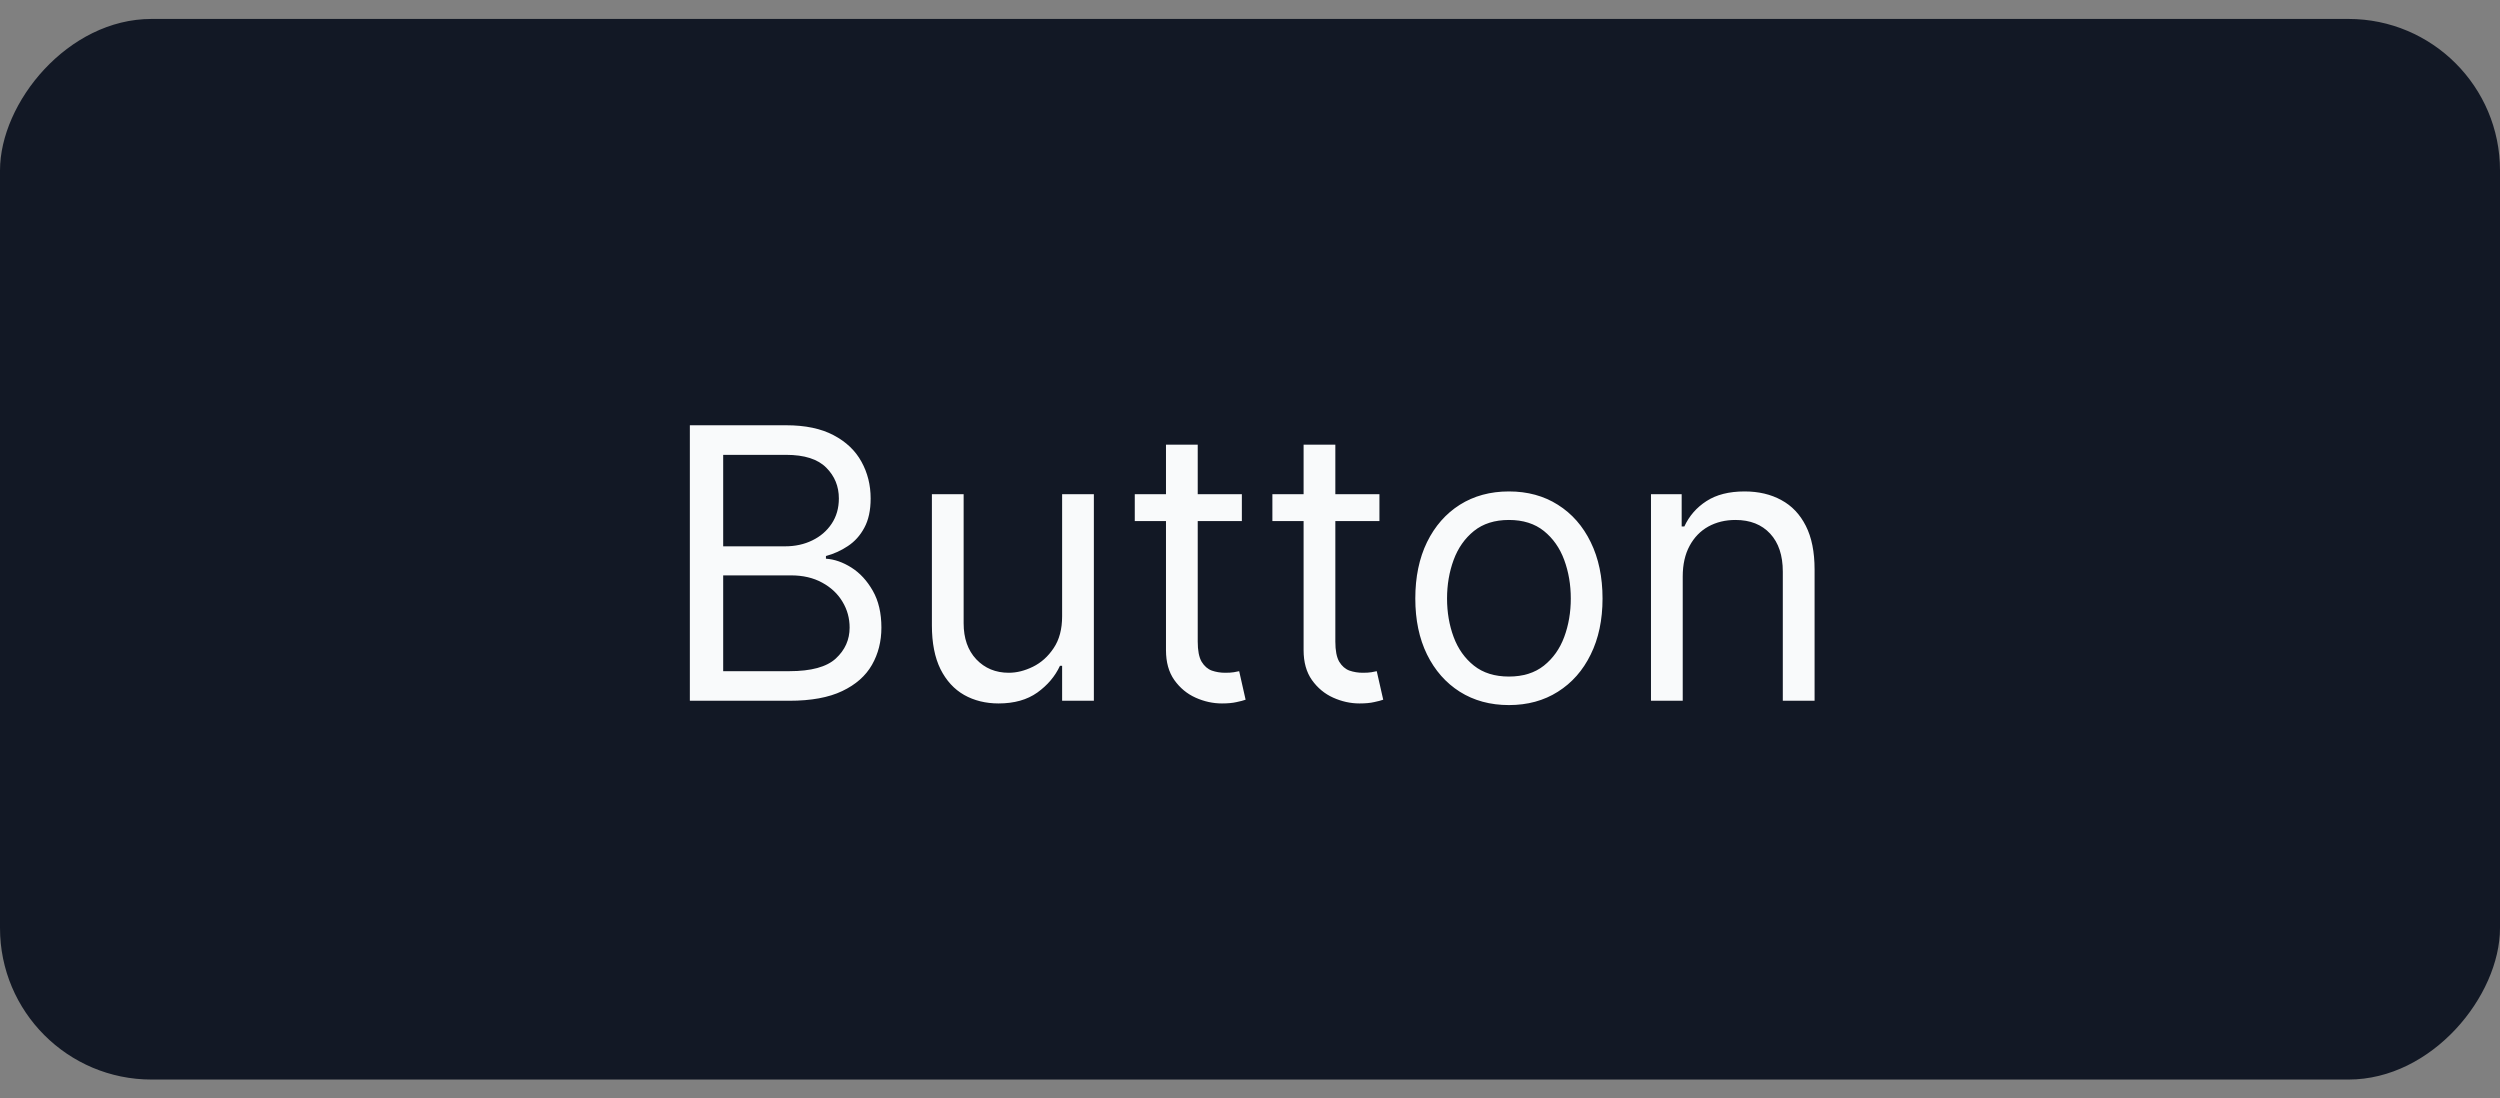 <svg viewBox="0 0 66 29" fill="none" xmlns="http://www.w3.org/2000/svg">
  <rect x="0" y="0" width="66" height="29" fill="#808080" stroke="none"/>
  <rect width="66" height="28" rx="4" transform="matrix(1 0 0 -1 0 28.5)" fill="#121825" />
  <path
    d="M18.212 18.5V11.227H20.754C21.261 11.227 21.679 11.315 22.008 11.49C22.337 11.663 22.582 11.896 22.743 12.19C22.904 12.481 22.985 12.804 22.985 13.159C22.985 13.472 22.929 13.73 22.818 13.933C22.709 14.137 22.564 14.298 22.384 14.416C22.207 14.535 22.014 14.622 21.805 14.679V14.75C22.028 14.764 22.252 14.842 22.477 14.984C22.702 15.126 22.89 15.33 23.041 15.595C23.193 15.86 23.269 16.185 23.269 16.568C23.269 16.933 23.186 17.261 23.02 17.552C22.854 17.843 22.593 18.074 22.235 18.244C21.878 18.415 21.413 18.5 20.84 18.5H18.212ZM19.092 17.719H20.84C21.415 17.719 21.823 17.608 22.065 17.385C22.309 17.16 22.43 16.888 22.43 16.568C22.43 16.322 22.368 16.095 22.242 15.886C22.117 15.676 21.938 15.508 21.706 15.382C21.474 15.254 21.199 15.19 20.882 15.19H19.092V17.719ZM19.092 14.423H20.726C20.991 14.423 21.23 14.371 21.443 14.267C21.659 14.163 21.829 14.016 21.955 13.827C22.082 13.637 22.146 13.415 22.146 13.159C22.146 12.839 22.035 12.568 21.813 12.346C21.59 12.121 21.237 12.008 20.754 12.008H19.092V14.423ZM28.04 16.27V13.046H28.878V18.5H28.04V17.577H27.983C27.855 17.854 27.656 18.089 27.386 18.283C27.116 18.475 26.775 18.571 26.363 18.571C26.023 18.571 25.719 18.496 25.454 18.347C25.189 18.196 24.981 17.968 24.829 17.666C24.678 17.36 24.602 16.975 24.602 16.511V13.046H25.44V16.454C25.44 16.852 25.551 17.169 25.774 17.406C25.999 17.643 26.285 17.761 26.633 17.761C26.842 17.761 27.053 17.708 27.269 17.602C27.487 17.495 27.669 17.332 27.816 17.111C27.965 16.891 28.04 16.611 28.04 16.27ZM32.785 13.046V13.756H29.958V13.046H32.785ZM30.782 11.739H31.62V16.938C31.62 17.174 31.654 17.352 31.723 17.47C31.794 17.586 31.884 17.664 31.993 17.704C32.104 17.742 32.221 17.761 32.344 17.761C32.437 17.761 32.513 17.757 32.572 17.747C32.631 17.735 32.678 17.726 32.714 17.719L32.884 18.472C32.827 18.493 32.748 18.514 32.646 18.535C32.544 18.559 32.415 18.571 32.259 18.571C32.022 18.571 31.79 18.52 31.563 18.418C31.338 18.317 31.151 18.162 31.002 17.953C30.855 17.745 30.782 17.482 30.782 17.165V11.739ZM36.417 13.046V13.756H33.591V13.046H36.417ZM34.415 11.739H35.253V16.938C35.253 17.174 35.287 17.352 35.356 17.47C35.427 17.586 35.517 17.664 35.626 17.704C35.737 17.742 35.854 17.761 35.977 17.761C36.069 17.761 36.145 17.757 36.205 17.747C36.264 17.735 36.311 17.726 36.346 17.719L36.517 18.472C36.46 18.493 36.381 18.514 36.279 18.535C36.177 18.559 36.048 18.571 35.892 18.571C35.655 18.571 35.423 18.52 35.196 18.418C34.971 18.317 34.784 18.162 34.635 17.953C34.488 17.745 34.415 17.482 34.415 17.165V11.739ZM39.836 18.614C39.343 18.614 38.911 18.496 38.539 18.262C38.17 18.028 37.881 17.7 37.673 17.278C37.467 16.857 37.364 16.365 37.364 15.801C37.364 15.233 37.467 14.737 37.673 14.313C37.881 13.889 38.17 13.56 38.539 13.326C38.911 13.092 39.343 12.974 39.836 12.974C40.328 12.974 40.759 13.092 41.128 13.326C41.5 13.56 41.789 13.889 41.995 14.313C42.203 14.737 42.307 15.233 42.307 15.801C42.307 16.365 42.203 16.857 41.995 17.278C41.789 17.7 41.5 18.028 41.128 18.262C40.759 18.496 40.328 18.614 39.836 18.614ZM39.836 17.861C40.209 17.861 40.517 17.765 40.759 17.573C41 17.381 41.179 17.129 41.295 16.817C41.411 16.504 41.469 16.166 41.469 15.801C41.469 15.437 41.411 15.097 41.295 14.782C41.179 14.467 41 14.213 40.759 14.018C40.517 13.824 40.209 13.727 39.836 13.727C39.461 13.727 39.154 13.824 38.912 14.018C38.671 14.213 38.492 14.467 38.376 14.782C38.26 15.097 38.202 15.437 38.202 15.801C38.202 16.166 38.26 16.504 38.376 16.817C38.492 17.129 38.671 17.381 38.912 17.573C39.154 17.765 39.461 17.861 39.836 17.861ZM44.424 15.219V18.5H43.586V13.046H44.396V13.898H44.467C44.595 13.621 44.789 13.398 45.049 13.23C45.31 13.06 45.646 12.974 46.058 12.974C46.427 12.974 46.75 13.05 47.027 13.202C47.304 13.351 47.52 13.578 47.674 13.883C47.828 14.187 47.905 14.57 47.905 15.034V18.5H47.066V15.091C47.066 14.662 46.955 14.329 46.733 14.089C46.51 13.848 46.205 13.727 45.816 13.727C45.549 13.727 45.31 13.785 45.099 13.901C44.891 14.017 44.726 14.187 44.606 14.409C44.485 14.632 44.424 14.902 44.424 15.219Z"
    fill="#F9FAFB" />
</svg>